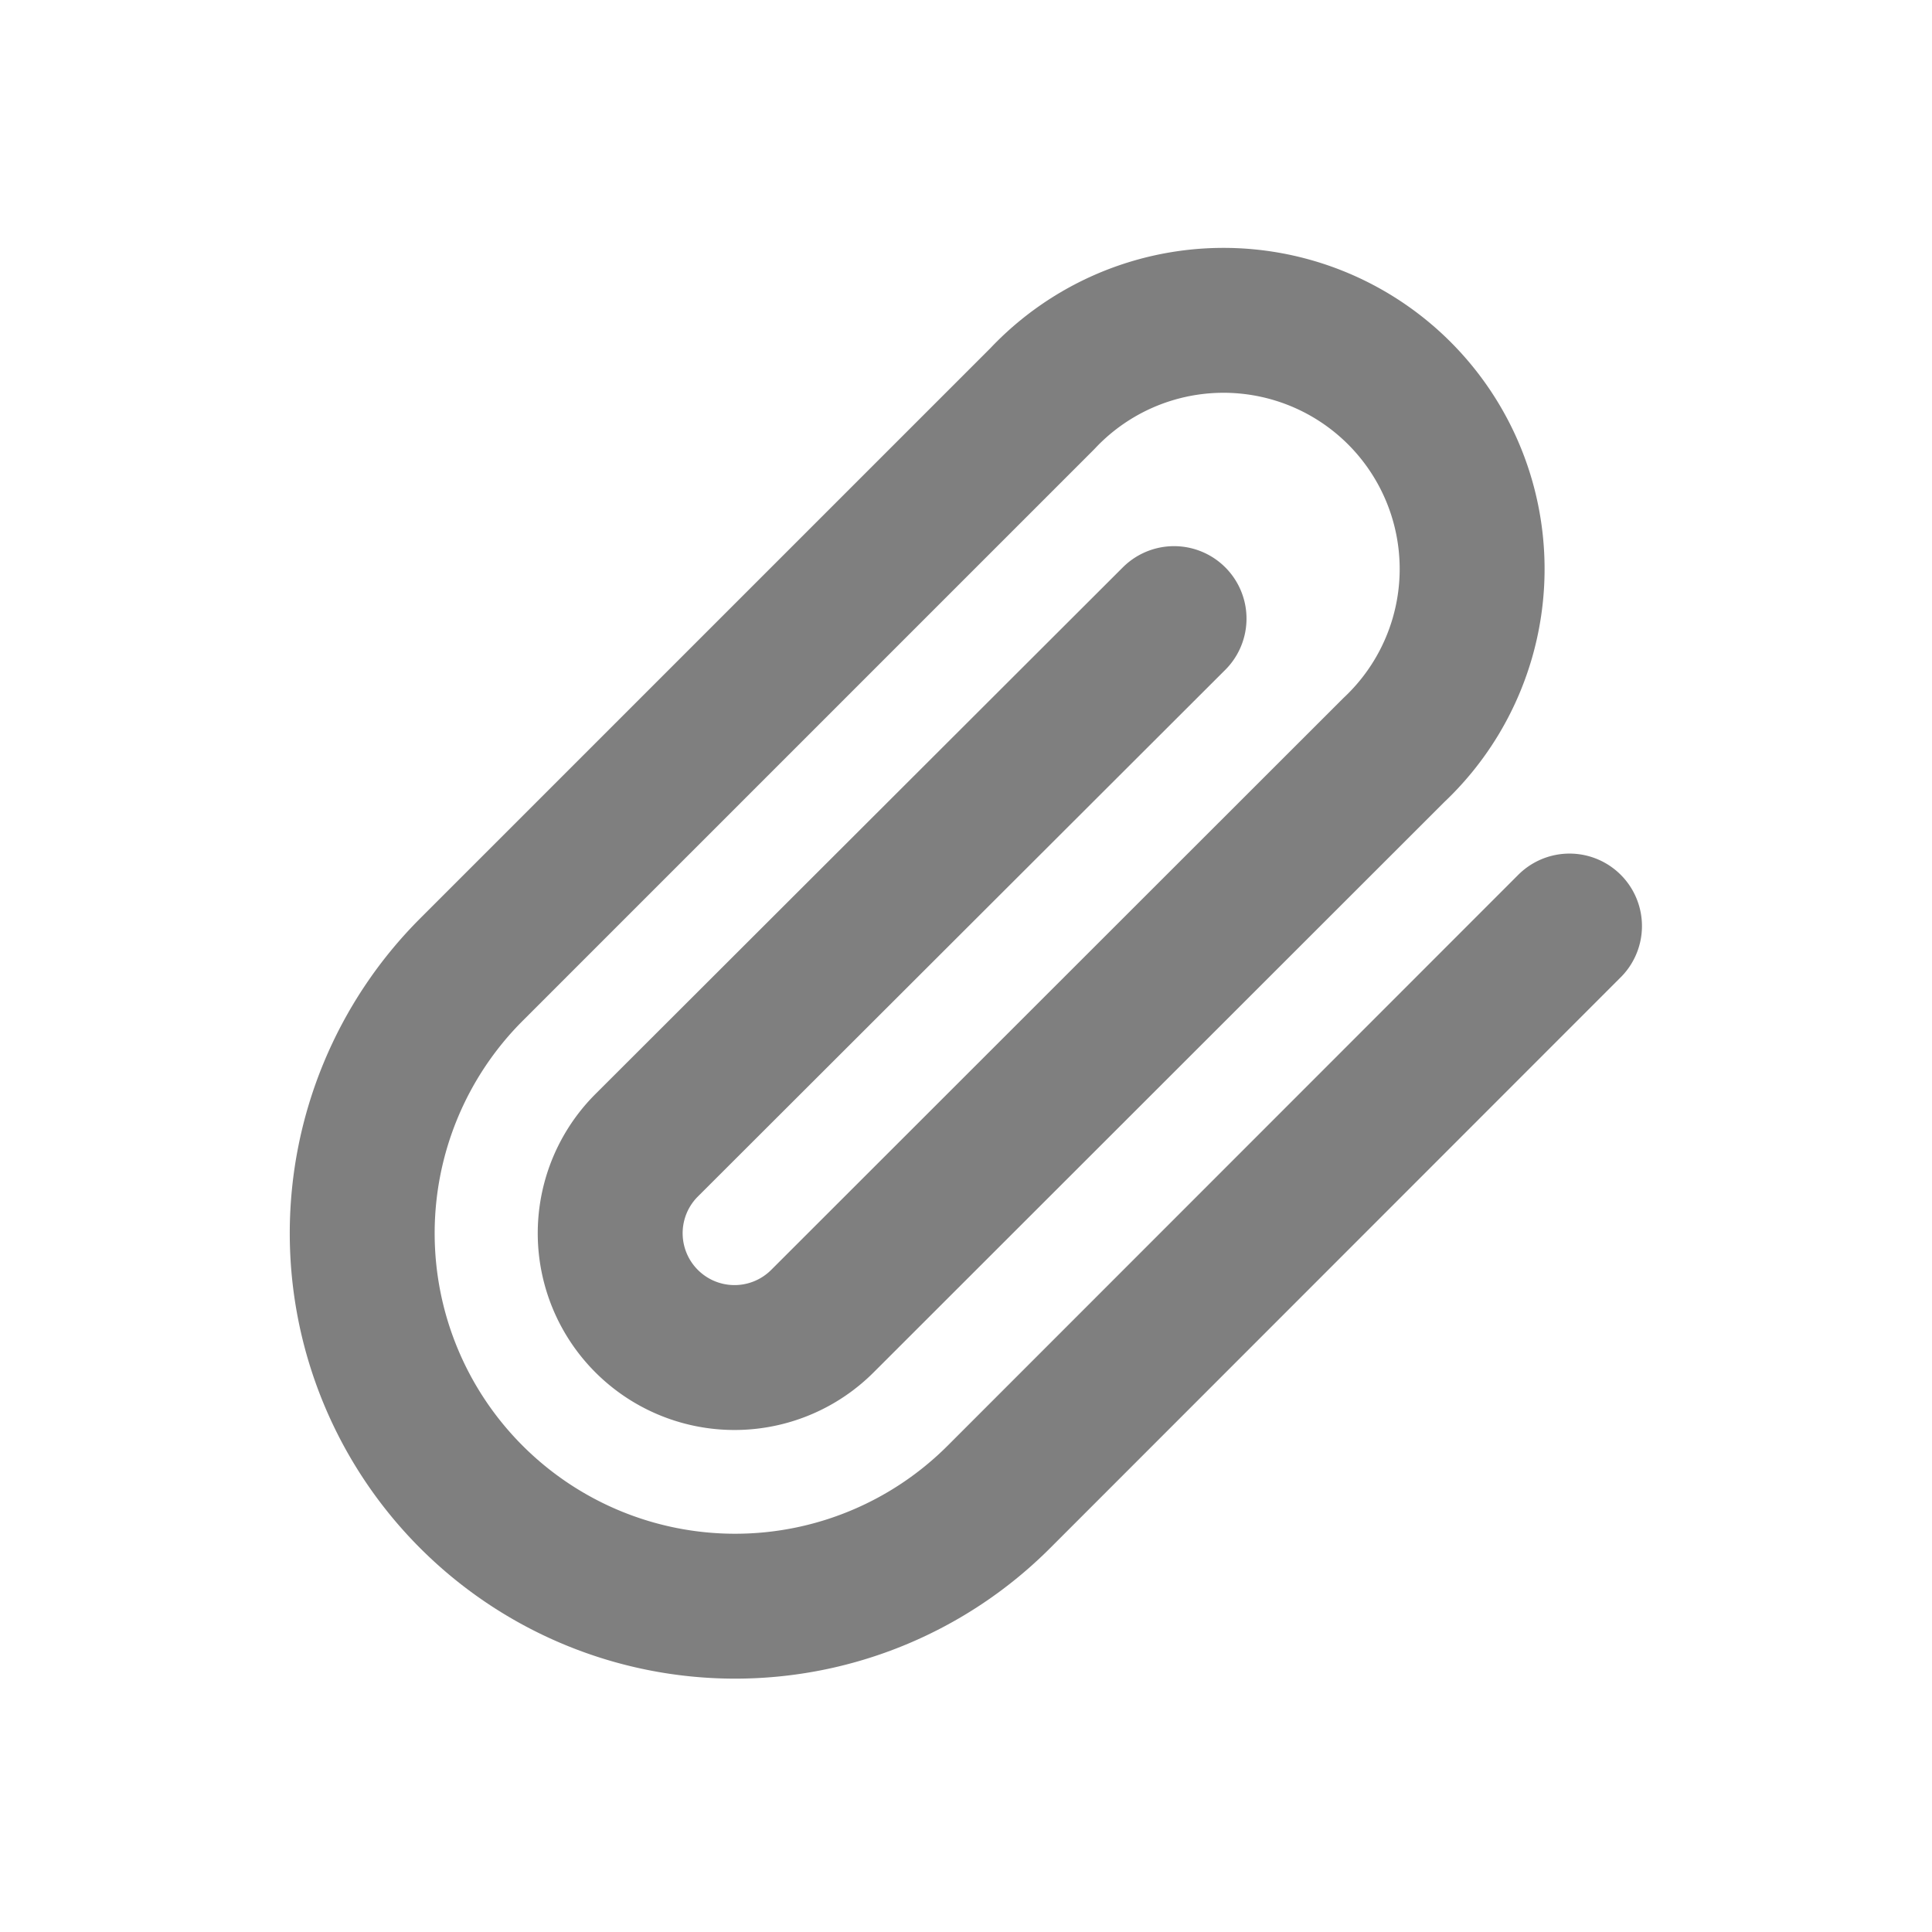 <svg xmlns="http://www.w3.org/2000/svg" width="16" height="16" viewBox="0 0 16 16">
    <g fill="none">
        <path stroke="#7f7f7f" stroke-linecap="round" stroke-linejoin="round" stroke-width="1.2px" d="M12 6.358l-4.726 4.728a3.088 3.088 0 0 1-4.368-4.367l4.728-4.728A2.059 2.059 0 1 1 10.546 4.9L5.813 9.63a1.029 1.029 0 1 1-1.456-1.456l4.368-4.362" transform="translate(-789 -1057) translate(789.998 1058.311)"/>
        <path d="M0 0H16V16H0z" transform="translate(-789 -1057) translate(789 1057)"/>
    </g>
</svg>
